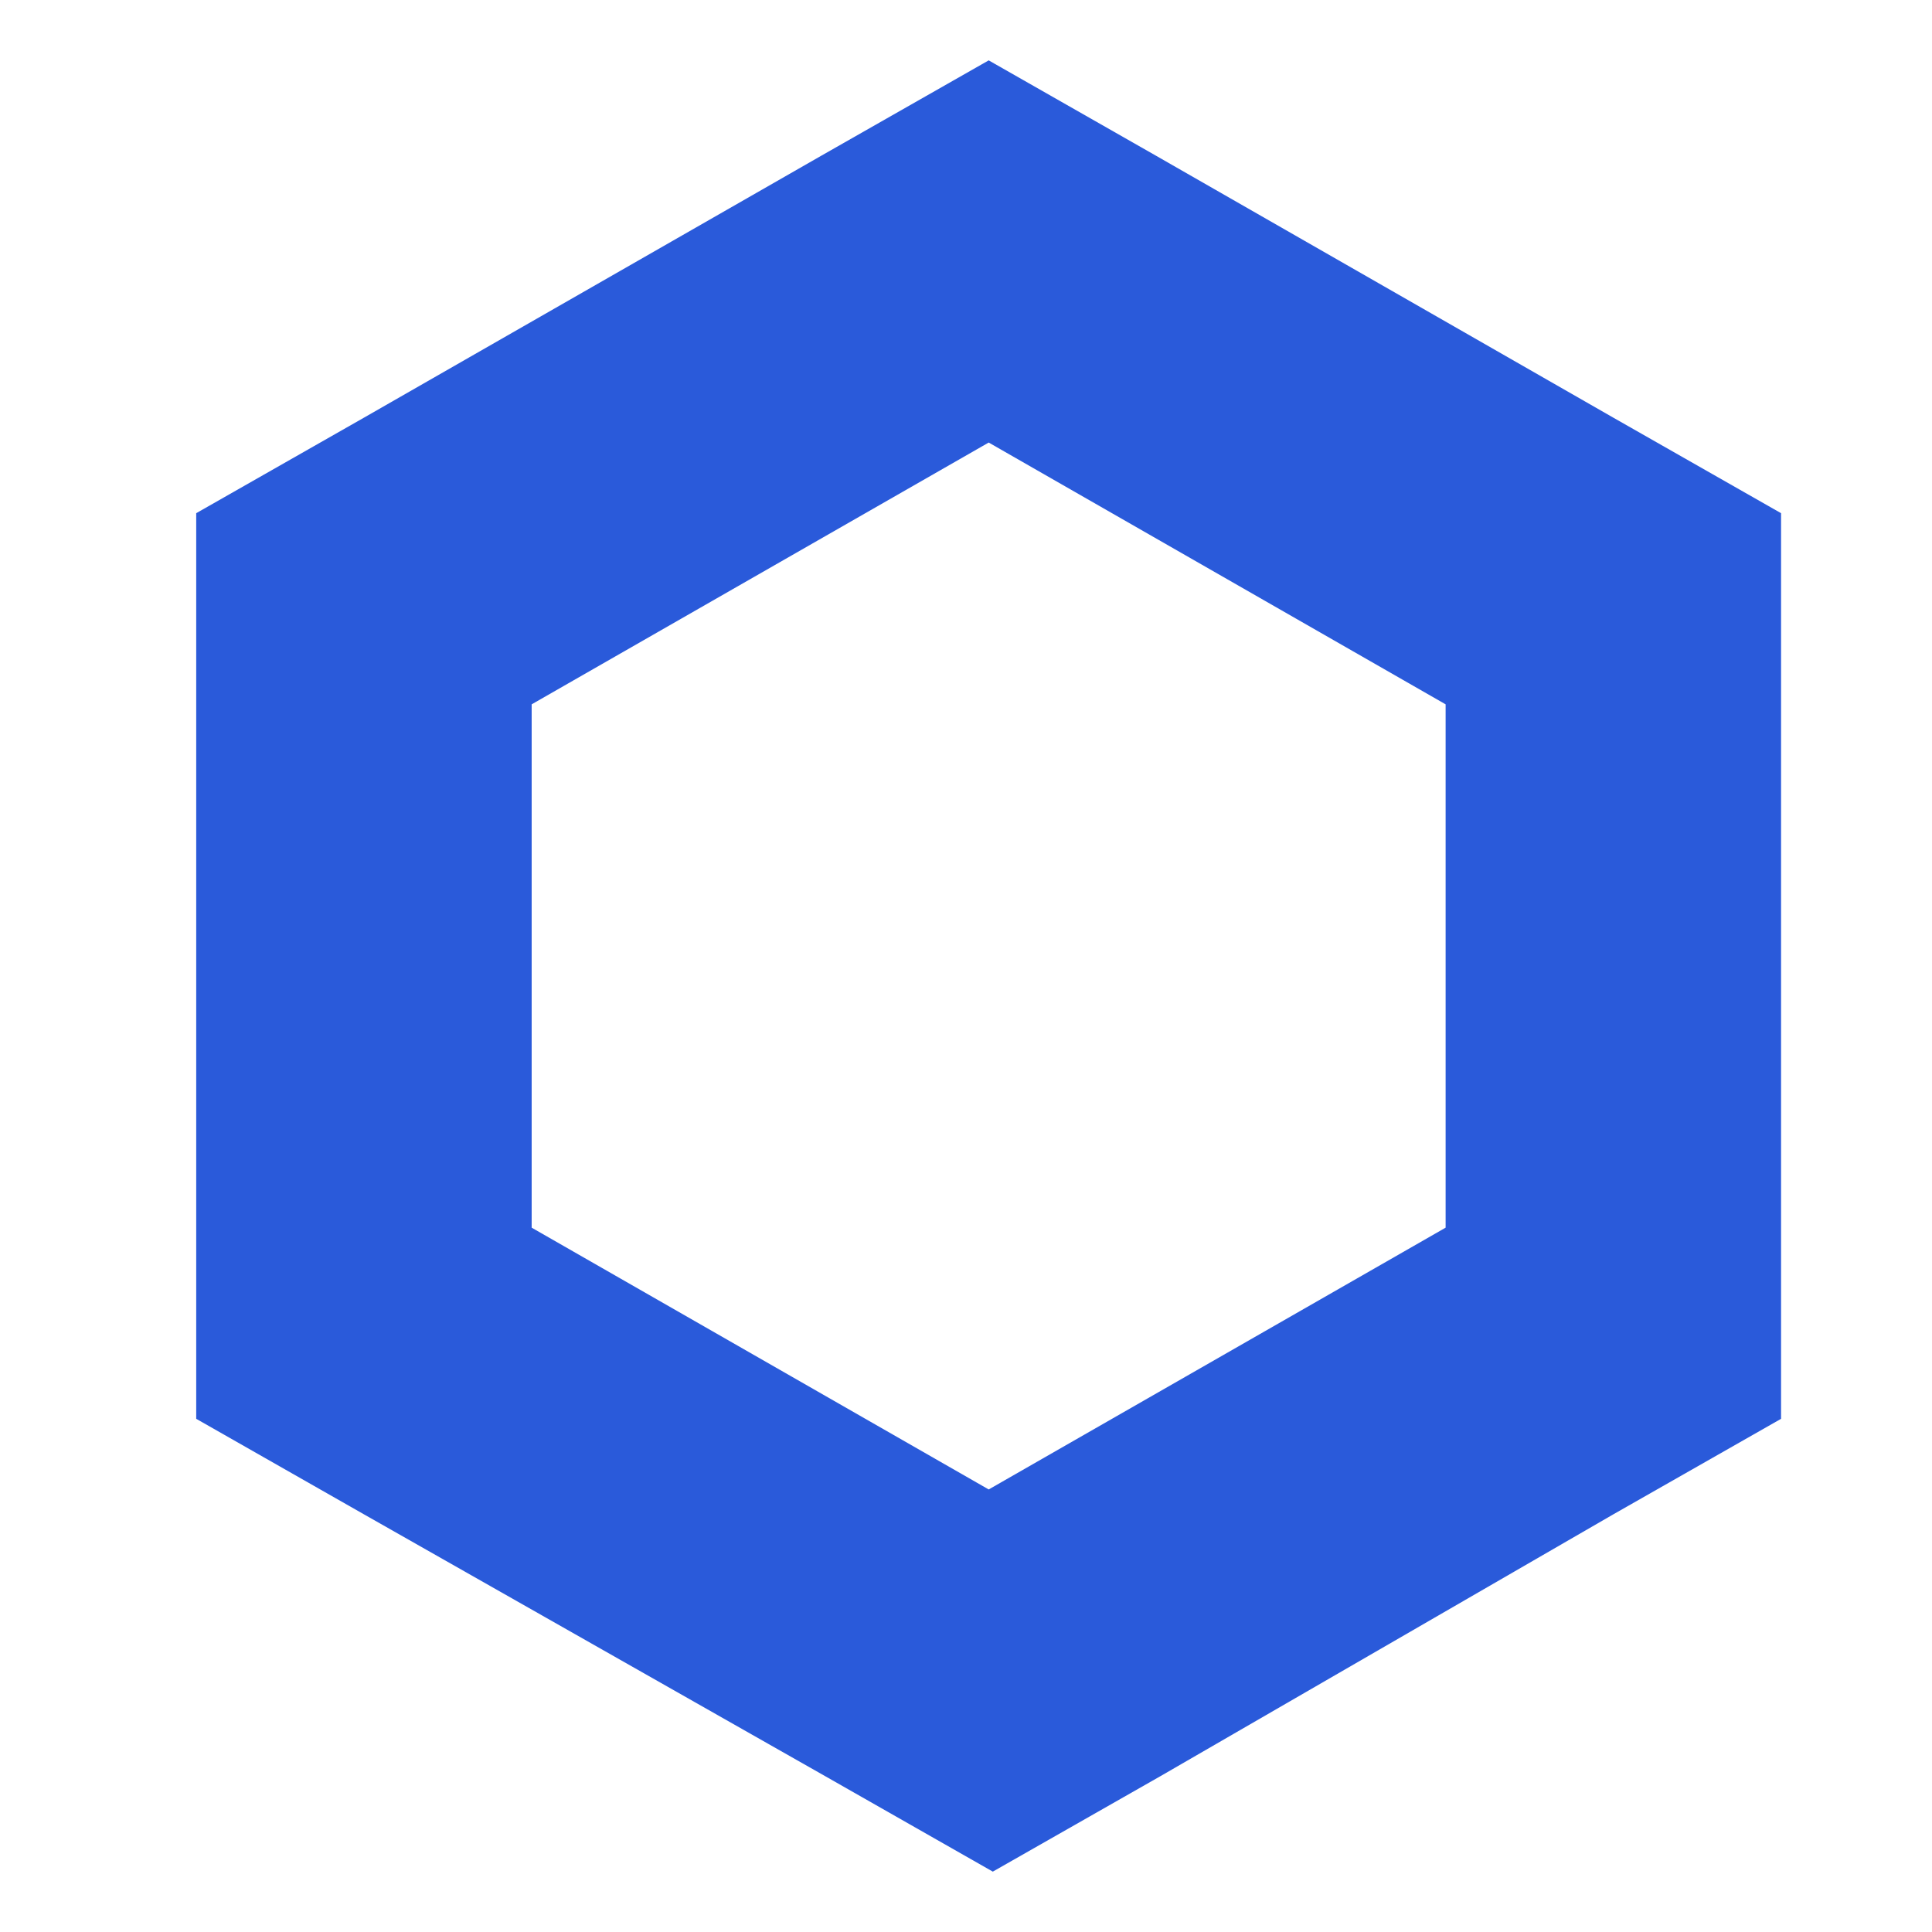 <svg width="15" height="15" viewBox="0 0 16 15" fill="none" xmlns="http://www.w3.org/2000/svg">
<path d="M8.188 0L6.799 0.791L3.014 2.959L1.625 3.75V11.25L3.014 12.041L6.833 14.209L8.222 15L9.611 14.209L13.361 12.041L14.75 11.25V3.75L13.361 2.959L9.576 0.791L8.188 0ZM4.403 9.667V5.333L8.188 3.165L11.972 5.333V9.667L8.188 11.835L4.403 9.667Z" fill="#2A5ADA"/>
</svg>
